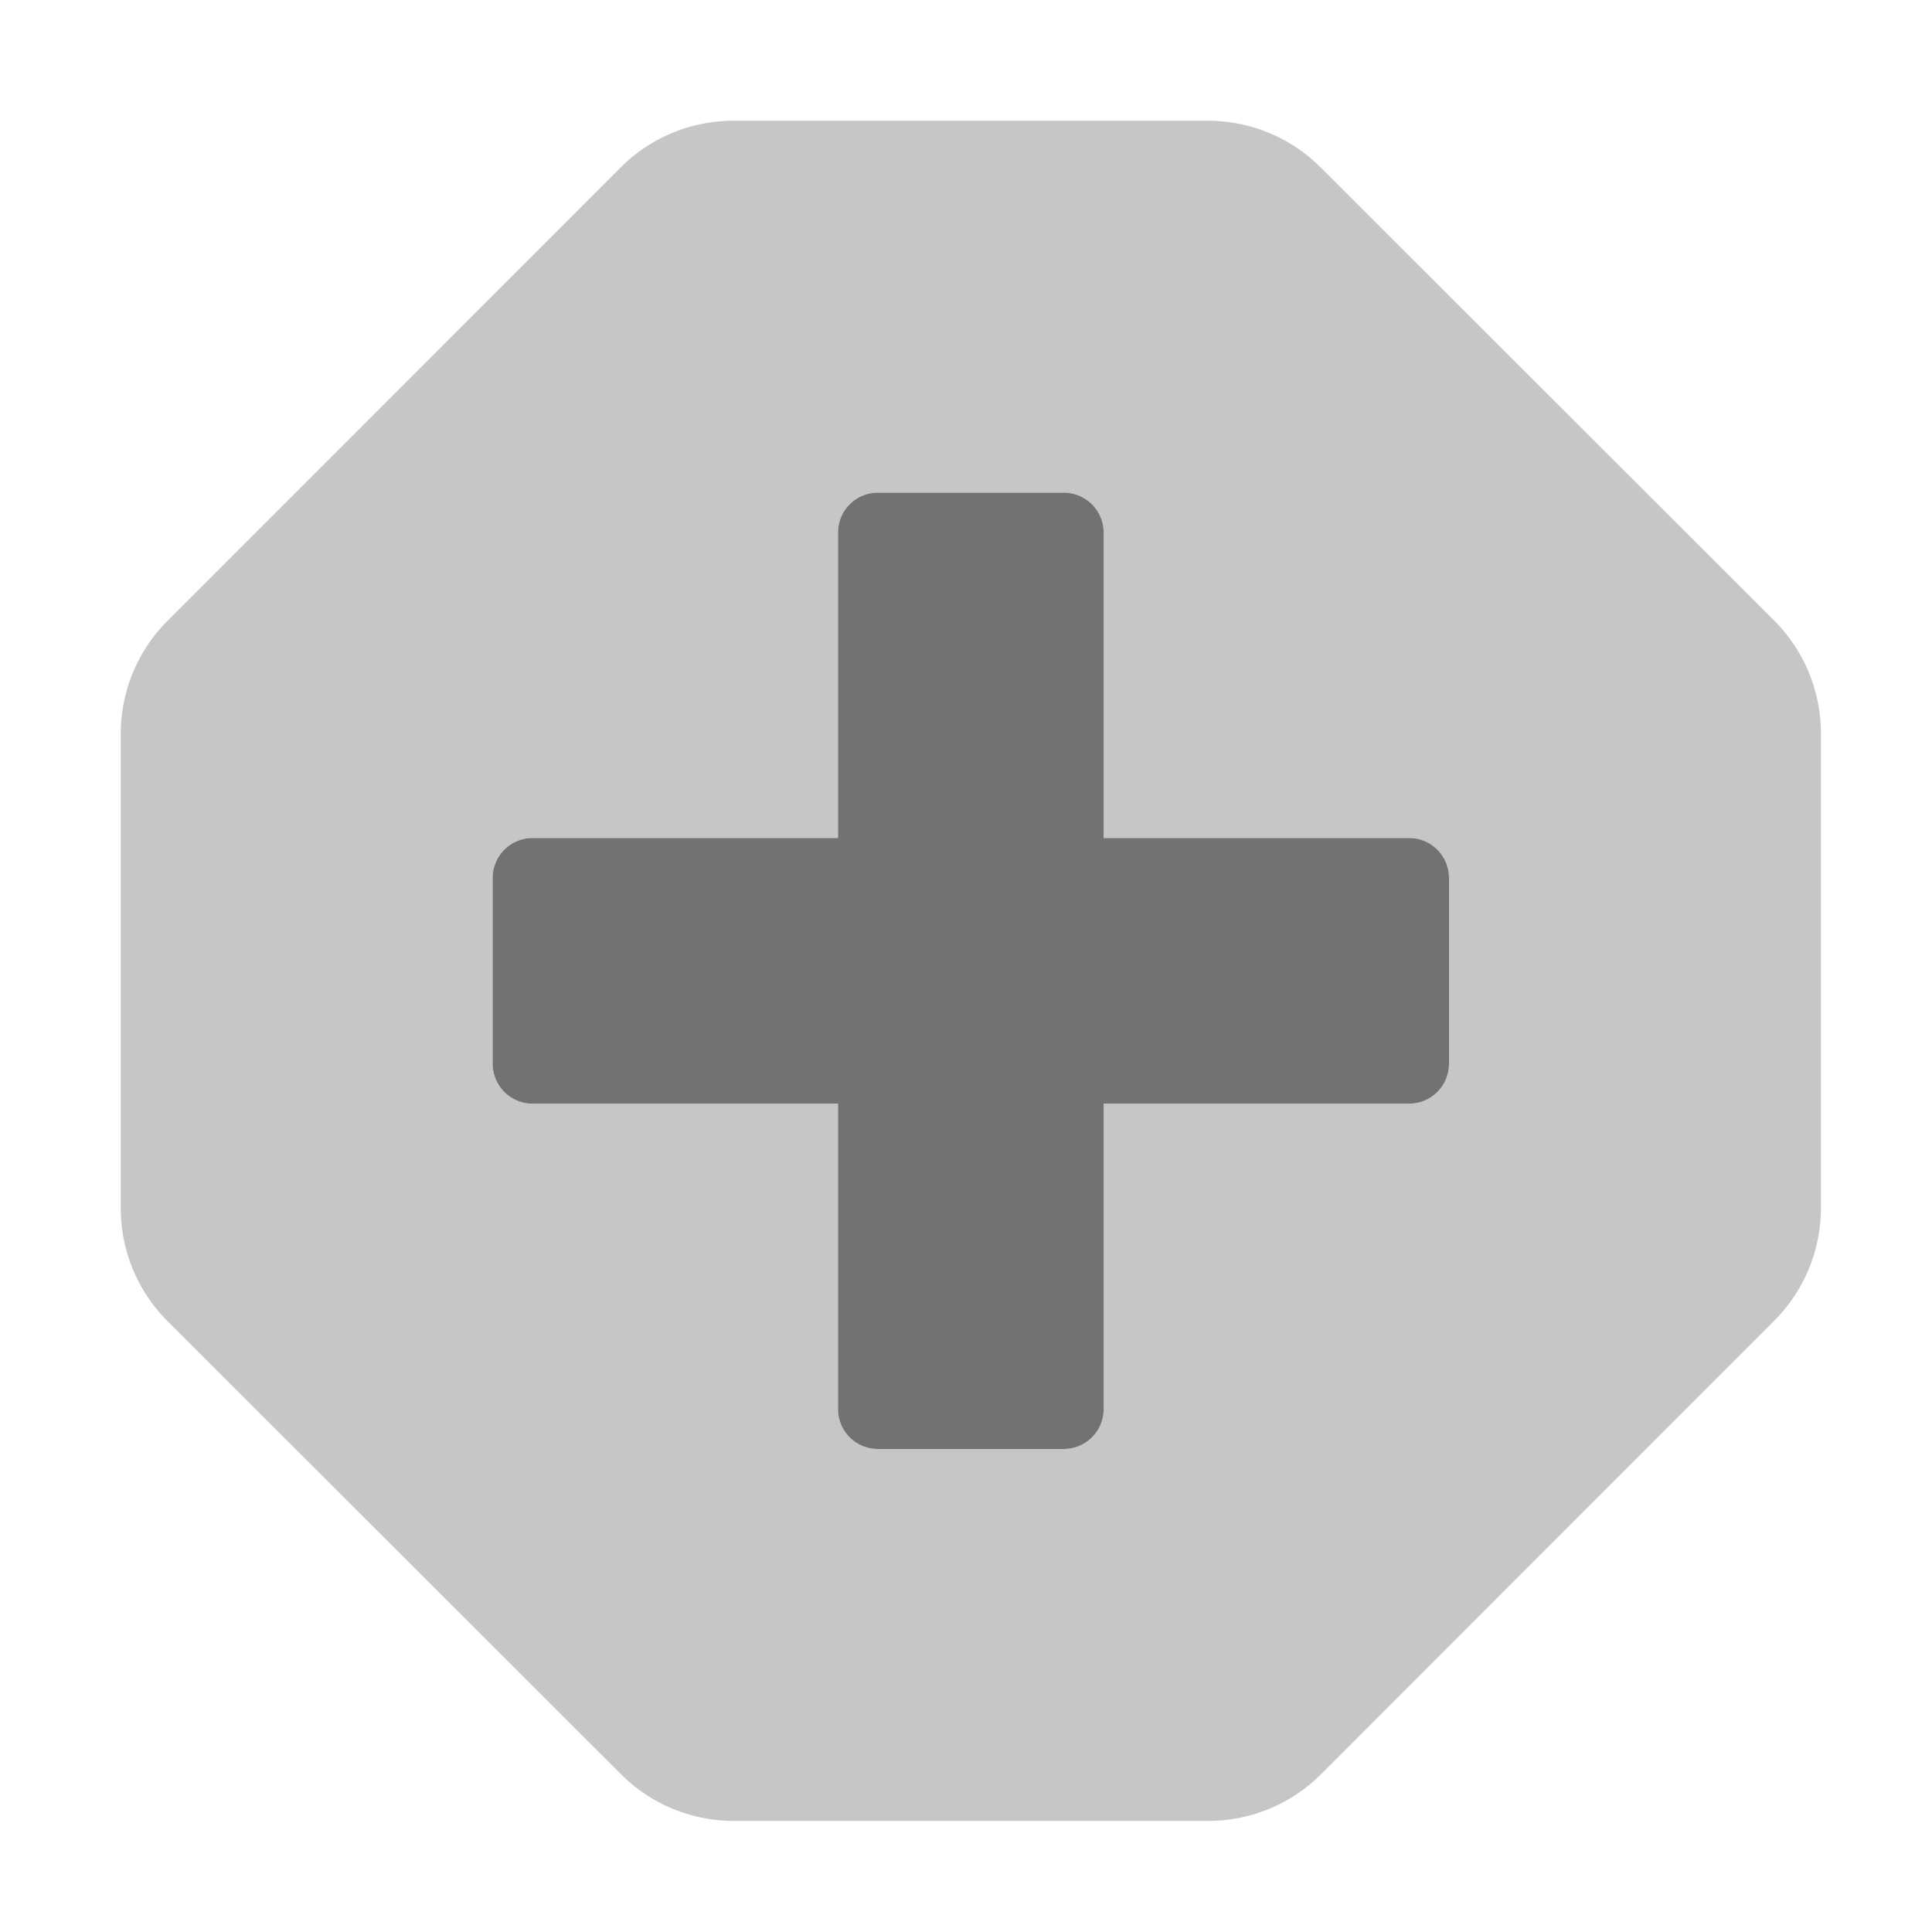 ﻿<?xml version='1.0' encoding='UTF-8'?>
<svg viewBox="-2 -2 32 32" xmlns="http://www.w3.org/2000/svg">
  <g transform="matrix(0.055, 0, 0, 0.055, 0, 0)">
    <defs>
      <style>.fa-secondary{opacity:.4}</style>
    </defs>
    <path d="M497.9, 150.5L361.4, 14.1A48 48 0 0 0 327.5, 0L184.4, 0A48 48 0 0 0 150.5, 14.1L14.1, 150.6A48 48 0 0 0 0, 184.5L0, 327.6A48 48 0 0 0 14.1, 361.5L150.6, 497.9A48 48 0 0 0 184.5, 512L327.6, 512A48 48 0 0 0 361.5, 497.9L497.9, 361.4A48 48 0 0 0 512, 327.5L512, 184.4A48 48 0 0 0 497.9, 150.5zM400, 284A12 12 0 0 1 388, 296L296, 296L296, 388A12 12 0 0 1 284, 400L228, 400A12 12 0 0 1 216, 388L216, 296L124, 296A12 12 0 0 1 112, 284L112, 228A12 12 0 0 1 124, 216L216, 216L216, 124A12 12 0 0 1 228, 112L284, 112A12 12 0 0 1 296, 124L296, 216L388, 216A12 12 0 0 1 400, 228z" fill="#727272" opacity="0.4" fill-opacity="1" class="Black" />
    <path d="M400, 284A12 12 0 0 1 388, 296L296, 296L296, 388A12 12 0 0 1 284, 400L228, 400A12 12 0 0 1 216, 388L216, 296L124, 296A12 12 0 0 1 112, 284L112, 228A12 12 0 0 1 124, 216L216, 216L216, 124A12 12 0 0 1 228, 112L284, 112A12 12 0 0 1 296, 124L296, 216L388, 216A12 12 0 0 1 400, 228z" fill="#727272" fill-opacity="1" class="Black" />
  </g>
</svg>